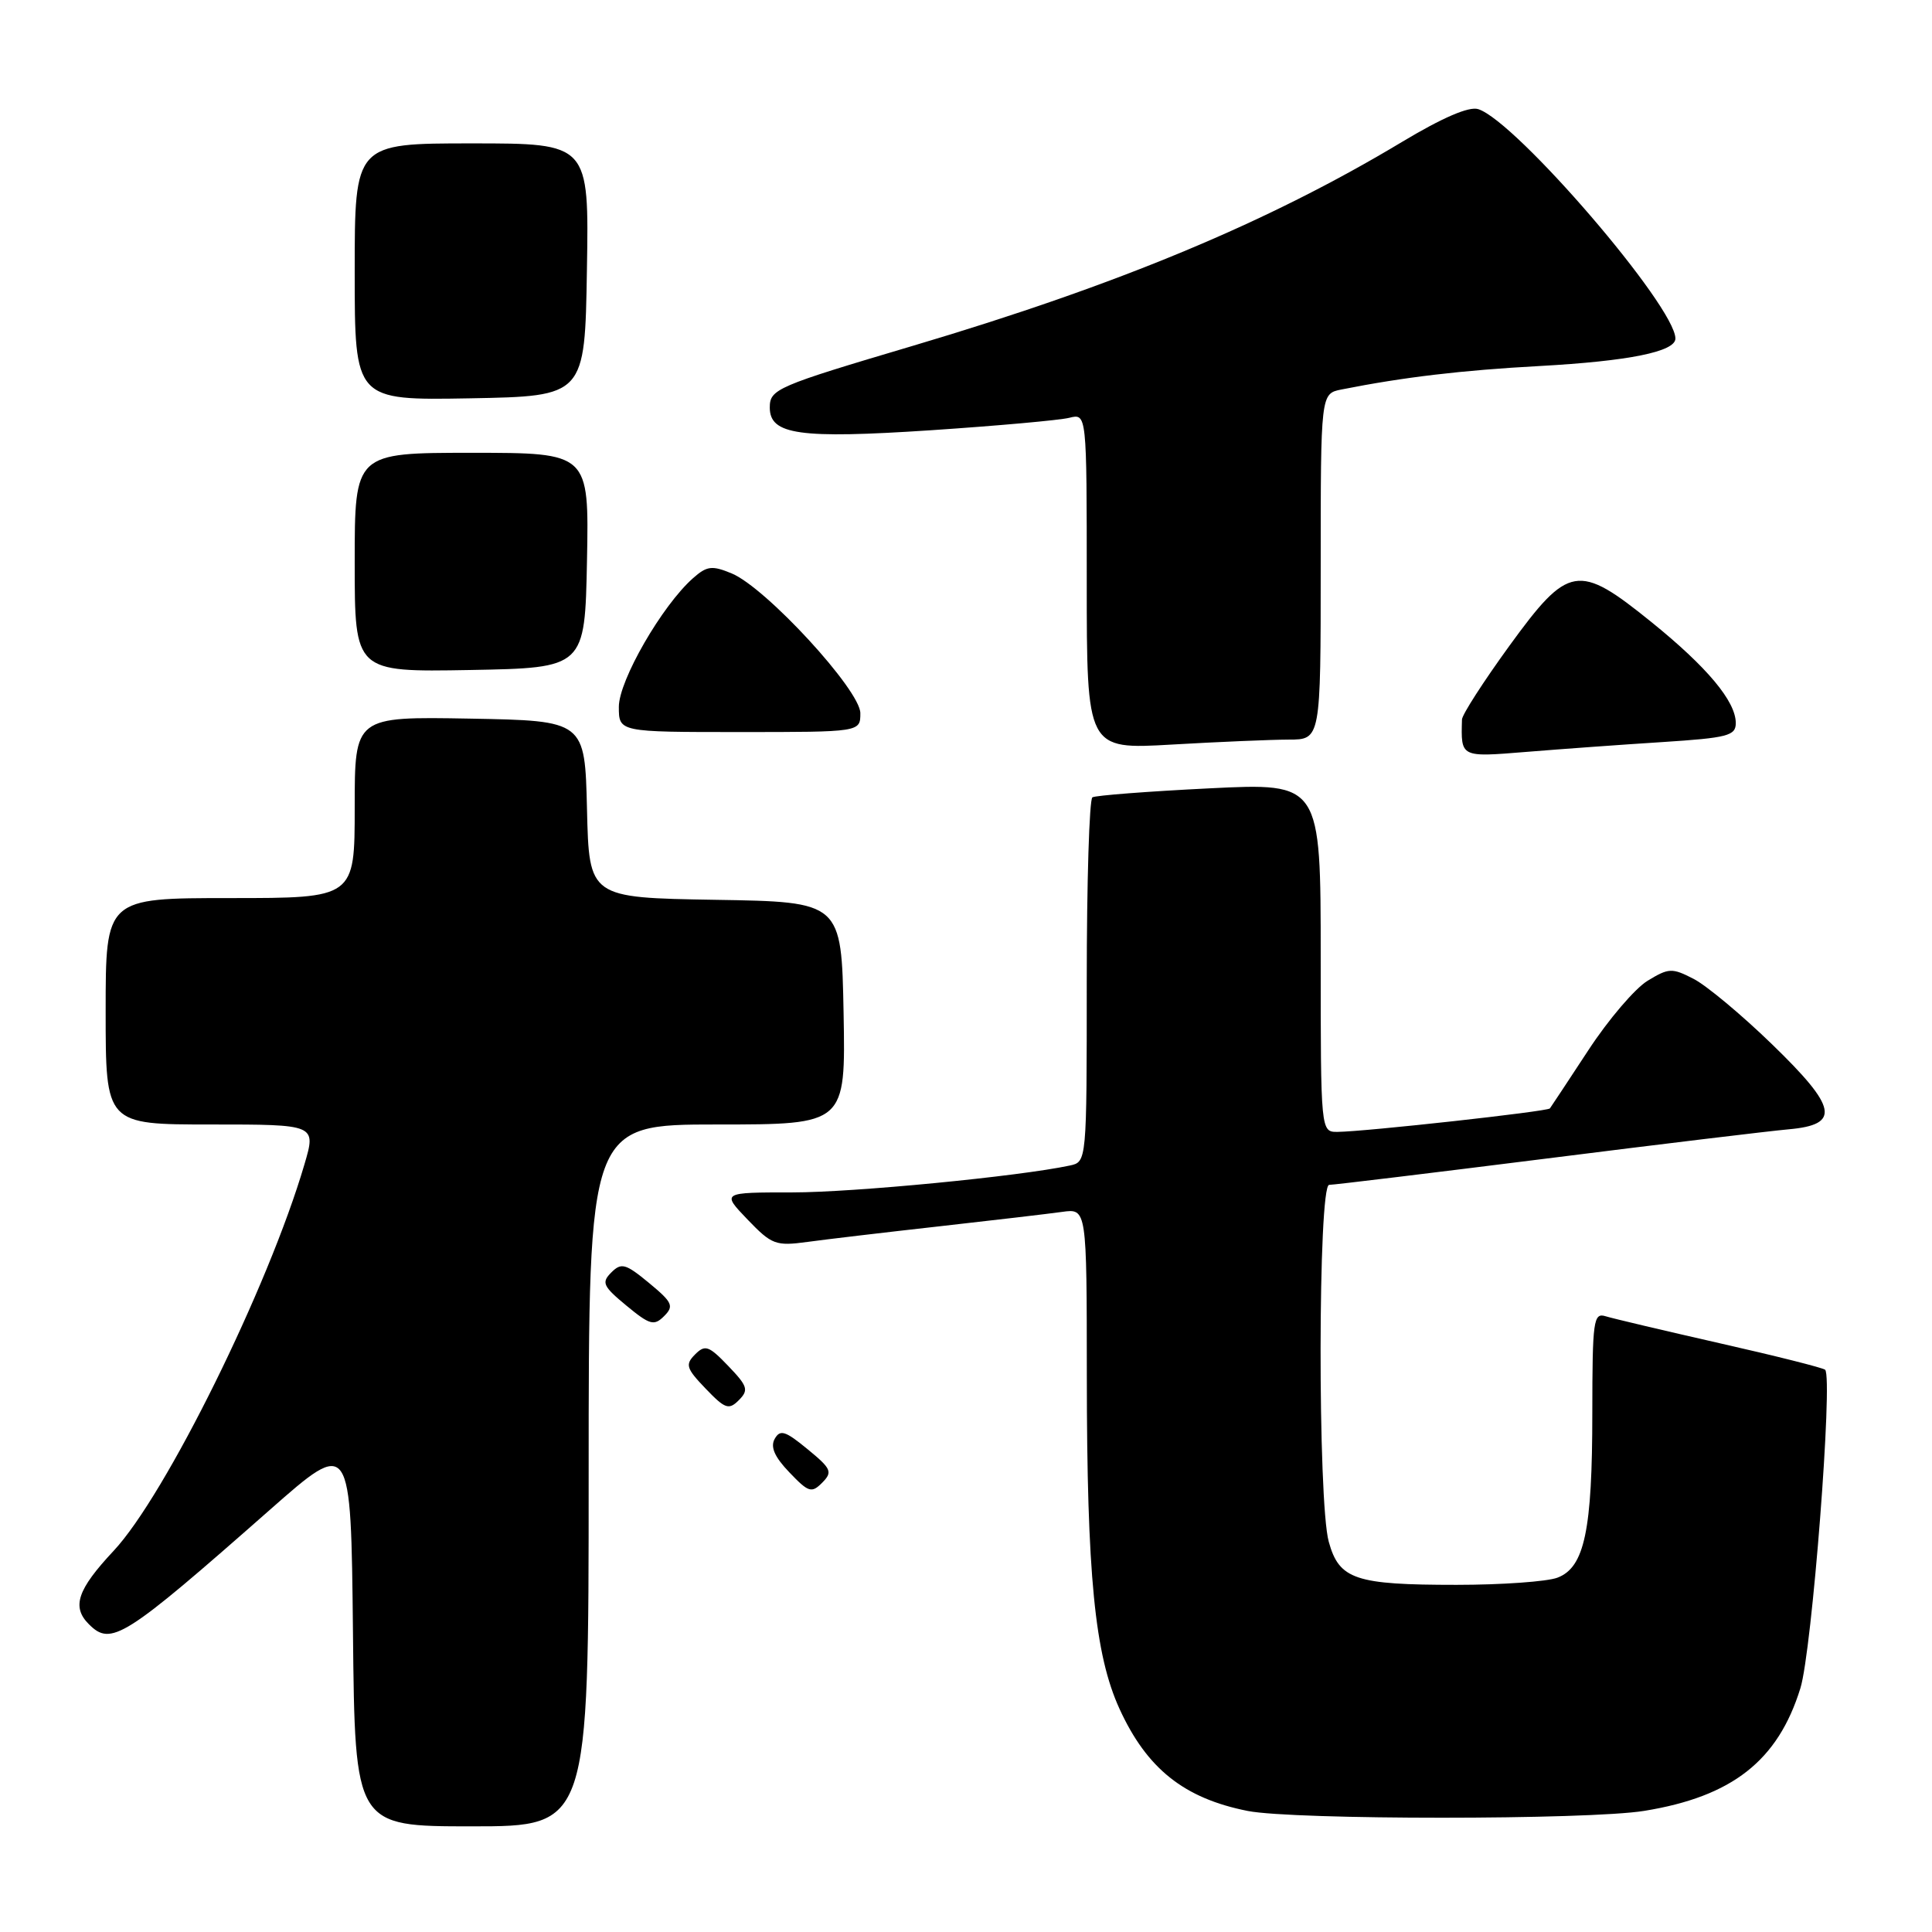 <?xml version="1.0" encoding="UTF-8" standalone="no"?>
<!DOCTYPE svg PUBLIC "-//W3C//DTD SVG 1.1//EN" "http://www.w3.org/Graphics/SVG/1.1/DTD/svg11.dtd" >
<svg xmlns="http://www.w3.org/2000/svg" xmlns:xlink="http://www.w3.org/1999/xlink" version="1.1" viewBox="0 0 256 256">
 <g >
 <path fill="currentColor"
d=" M 78.00 195.50 C 78.00 149.00 78.00 149.00 95.03 149.00 C 112.05 149.00 112.05 149.00 111.78 134.25 C 111.50 119.50 111.50 119.50 94.78 119.23 C 78.06 118.95 78.06 118.95 77.78 107.23 C 77.50 95.50 77.50 95.50 62.25 95.22 C 47.00 94.95 47.00 94.95 47.00 106.97 C 47.00 119.00 47.00 119.00 30.50 119.00 C 14.00 119.00 14.00 119.00 14.00 134.00 C 14.00 149.00 14.00 149.00 27.95 149.00 C 41.89 149.00 41.89 149.00 40.35 154.25 C 35.58 170.52 21.94 198.15 15.05 205.50 C 10.25 210.63 9.47 212.92 11.78 215.22 C 14.72 218.17 16.40 217.11 35.77 200.05 C 46.50 190.60 46.50 190.60 46.77 216.30 C 47.03 242.00 47.03 242.00 62.52 242.00 C 78.00 242.00 78.00 242.00 78.00 195.50 Z  M 217.87 239.95 C 229.53 238.06 235.59 233.30 238.56 223.70 C 240.10 218.77 242.90 182.57 241.84 181.50 C 241.58 181.25 235.32 179.67 227.93 178.00 C 220.55 176.32 213.71 174.71 212.75 174.41 C 211.14 173.91 211.00 174.96 210.99 187.18 C 210.99 202.80 209.96 207.69 206.37 209.05 C 205.00 209.57 198.98 210.00 193.00 210.00 C 179.57 210.00 177.45 209.29 176.07 204.30 C 174.59 198.99 174.64 157.00 176.12 157.00 C 176.73 157.00 189.67 155.43 204.87 153.52 C 220.07 151.60 234.53 149.86 237.00 149.64 C 243.91 149.03 243.47 146.76 234.79 138.36 C 230.78 134.47 226.11 130.58 224.42 129.71 C 221.55 128.23 221.12 128.25 218.31 129.96 C 216.65 130.97 213.12 135.10 210.47 139.15 C 207.82 143.19 205.52 146.67 205.37 146.87 C 205.06 147.28 180.94 149.94 177.25 149.98 C 175.00 150.00 175.00 150.00 175.00 126.87 C 175.00 103.73 175.00 103.73 160.25 104.46 C 152.14 104.86 145.16 105.40 144.75 105.65 C 144.34 105.91 144.00 116.88 144.00 130.04 C 144.00 153.96 144.00 153.96 141.75 154.44 C 135.01 155.88 113.16 158.00 105.01 158.00 C 95.61 158.00 95.61 158.00 99.05 161.59 C 102.27 164.94 102.79 165.13 107.00 164.56 C 109.47 164.22 117.35 163.29 124.50 162.49 C 131.65 161.69 138.96 160.83 140.75 160.58 C 144.00 160.13 144.00 160.13 144.01 182.31 C 144.02 208.68 145.06 219.26 148.34 226.43 C 151.97 234.37 156.90 238.29 165.33 239.96 C 171.43 241.16 210.43 241.16 217.87 239.95 Z  M 107.00 192.02 C 104.05 189.59 103.37 189.38 102.65 190.66 C 102.05 191.73 102.64 193.06 104.60 195.10 C 107.14 197.76 107.54 197.88 108.95 196.46 C 110.35 195.04 110.17 194.62 107.00 192.02 Z  M 96.50 181.00 C 93.92 178.31 93.43 178.14 92.10 179.47 C 90.77 180.81 90.92 181.31 93.50 184.00 C 96.08 186.69 96.57 186.86 97.90 185.53 C 99.23 184.19 99.08 183.69 96.50 181.00 Z  M 86.00 170.00 C 82.89 167.43 82.33 167.28 81.00 168.61 C 79.67 169.94 79.89 170.43 83.00 173.00 C 86.11 175.57 86.67 175.72 88.00 174.39 C 89.33 173.06 89.11 172.57 86.00 170.00 Z  M 220.25 98.33 C 228.92 97.77 230.00 97.49 230.00 95.81 C 230.00 92.93 226.21 88.40 218.80 82.41 C 209.11 74.58 207.84 74.79 199.99 85.59 C 196.56 90.32 193.73 94.71 193.72 95.34 C 193.58 100.39 193.48 100.34 202.25 99.63 C 206.79 99.26 214.89 98.67 220.25 98.33 Z  M 170.75 98.00 C 175.00 98.00 175.00 98.00 175.00 75.08 C 175.00 52.16 175.00 52.16 177.75 51.61 C 185.95 49.98 193.69 49.06 204.00 48.50 C 215.81 47.85 222.00 46.60 222.00 44.86 C 222.00 40.62 200.88 16.05 195.87 14.46 C 194.65 14.07 191.13 15.59 185.75 18.82 C 168.02 29.47 148.17 37.74 121.00 45.81 C 102.90 51.18 102.00 51.56 102.00 54.00 C 102.00 57.61 105.91 58.16 123.35 57.01 C 132.16 56.42 140.42 55.68 141.69 55.36 C 144.00 54.78 144.00 54.78 144.00 77.04 C 144.00 99.31 144.00 99.31 155.25 98.66 C 161.44 98.30 168.41 98.01 170.75 98.00 Z  M 114.00 94.50 C 114.00 91.46 101.49 77.86 96.95 75.98 C 94.34 74.90 93.67 74.98 91.82 76.62 C 87.72 80.25 82.00 90.17 82.00 93.66 C 82.00 97.00 82.00 97.00 98.00 97.00 C 114.00 97.00 114.00 97.00 114.00 94.50 Z  M 77.78 74.25 C 78.05 60.00 78.05 60.00 62.53 60.00 C 47.00 60.00 47.00 60.00 47.00 74.53 C 47.00 89.05 47.00 89.05 62.25 88.78 C 77.50 88.50 77.50 88.50 77.78 74.25 Z  M 77.77 35.75 C 78.05 19.00 78.05 19.00 62.52 19.00 C 47.00 19.00 47.00 19.00 47.00 36.03 C 47.00 53.05 47.00 53.05 62.25 52.78 C 77.50 52.50 77.50 52.50 77.77 35.75 Z "/>
</g>
</svg>